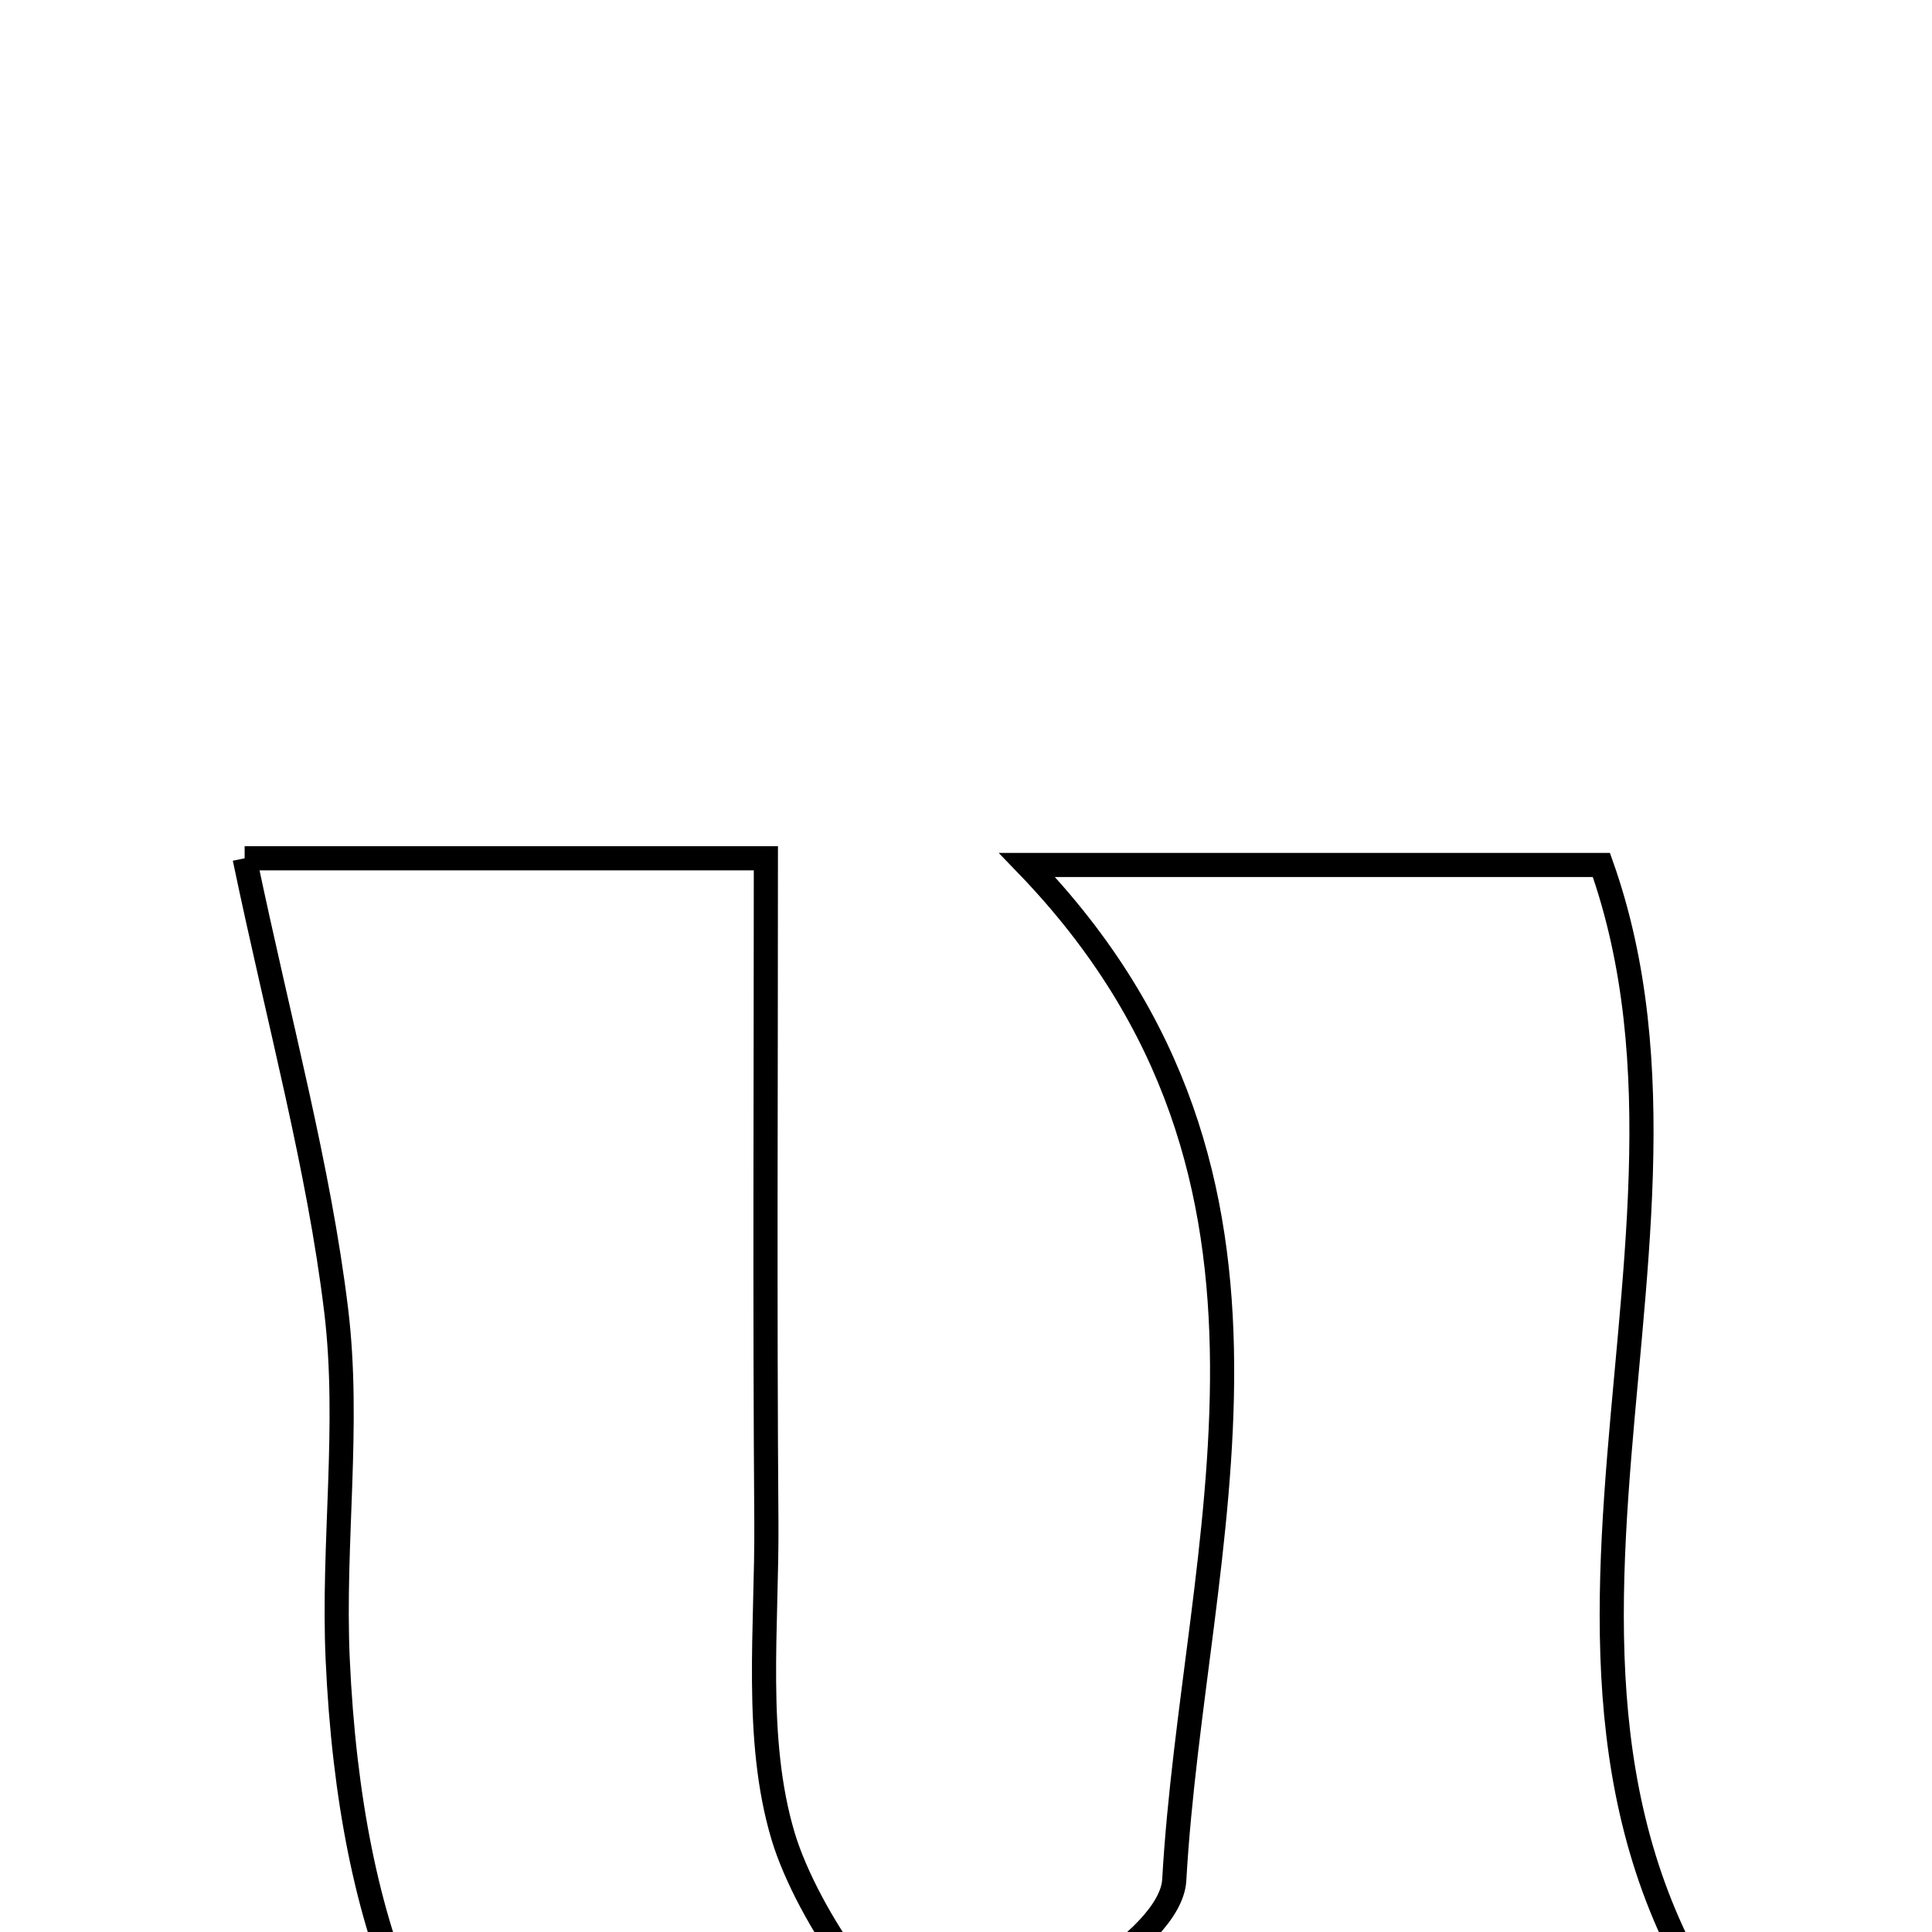 <svg xmlns="http://www.w3.org/2000/svg" viewBox="0.0 0.0 24.0 24.0" height="200px" width="200px"><path fill="none" stroke="black" stroke-width=".3" stroke-opacity="1.0"  filling="0" d="M3.039 10.662 C4.855 10.662 6.93 10.662 9.514 10.662 C9.514 13.482 9.5 16.19 9.52 18.898 C9.53 20.211 9.364 21.596 9.729 22.813 C10.025 23.798 11.094 25.353 11.65 25.285 C12.738 25.151 14.545 24.106 14.587 23.354 C14.825 19.162 16.543 14.671 12.759 10.745 C15.248 10.745 17.541 10.745 19.893 10.745 C21.647 15.686 17.85 21.588 22.238 26.12 C17.582 28.259 16.943 28.278 15.131 26.197 C14.887 26.209 14.598 26.139 14.406 26.245 C8.246 29.608 4.508 27.561 4.195 20.613 C4.13 19.17 4.349 17.702 4.176 16.278 C3.959 14.491 3.473 12.735 3.039 10.662"></path></svg>